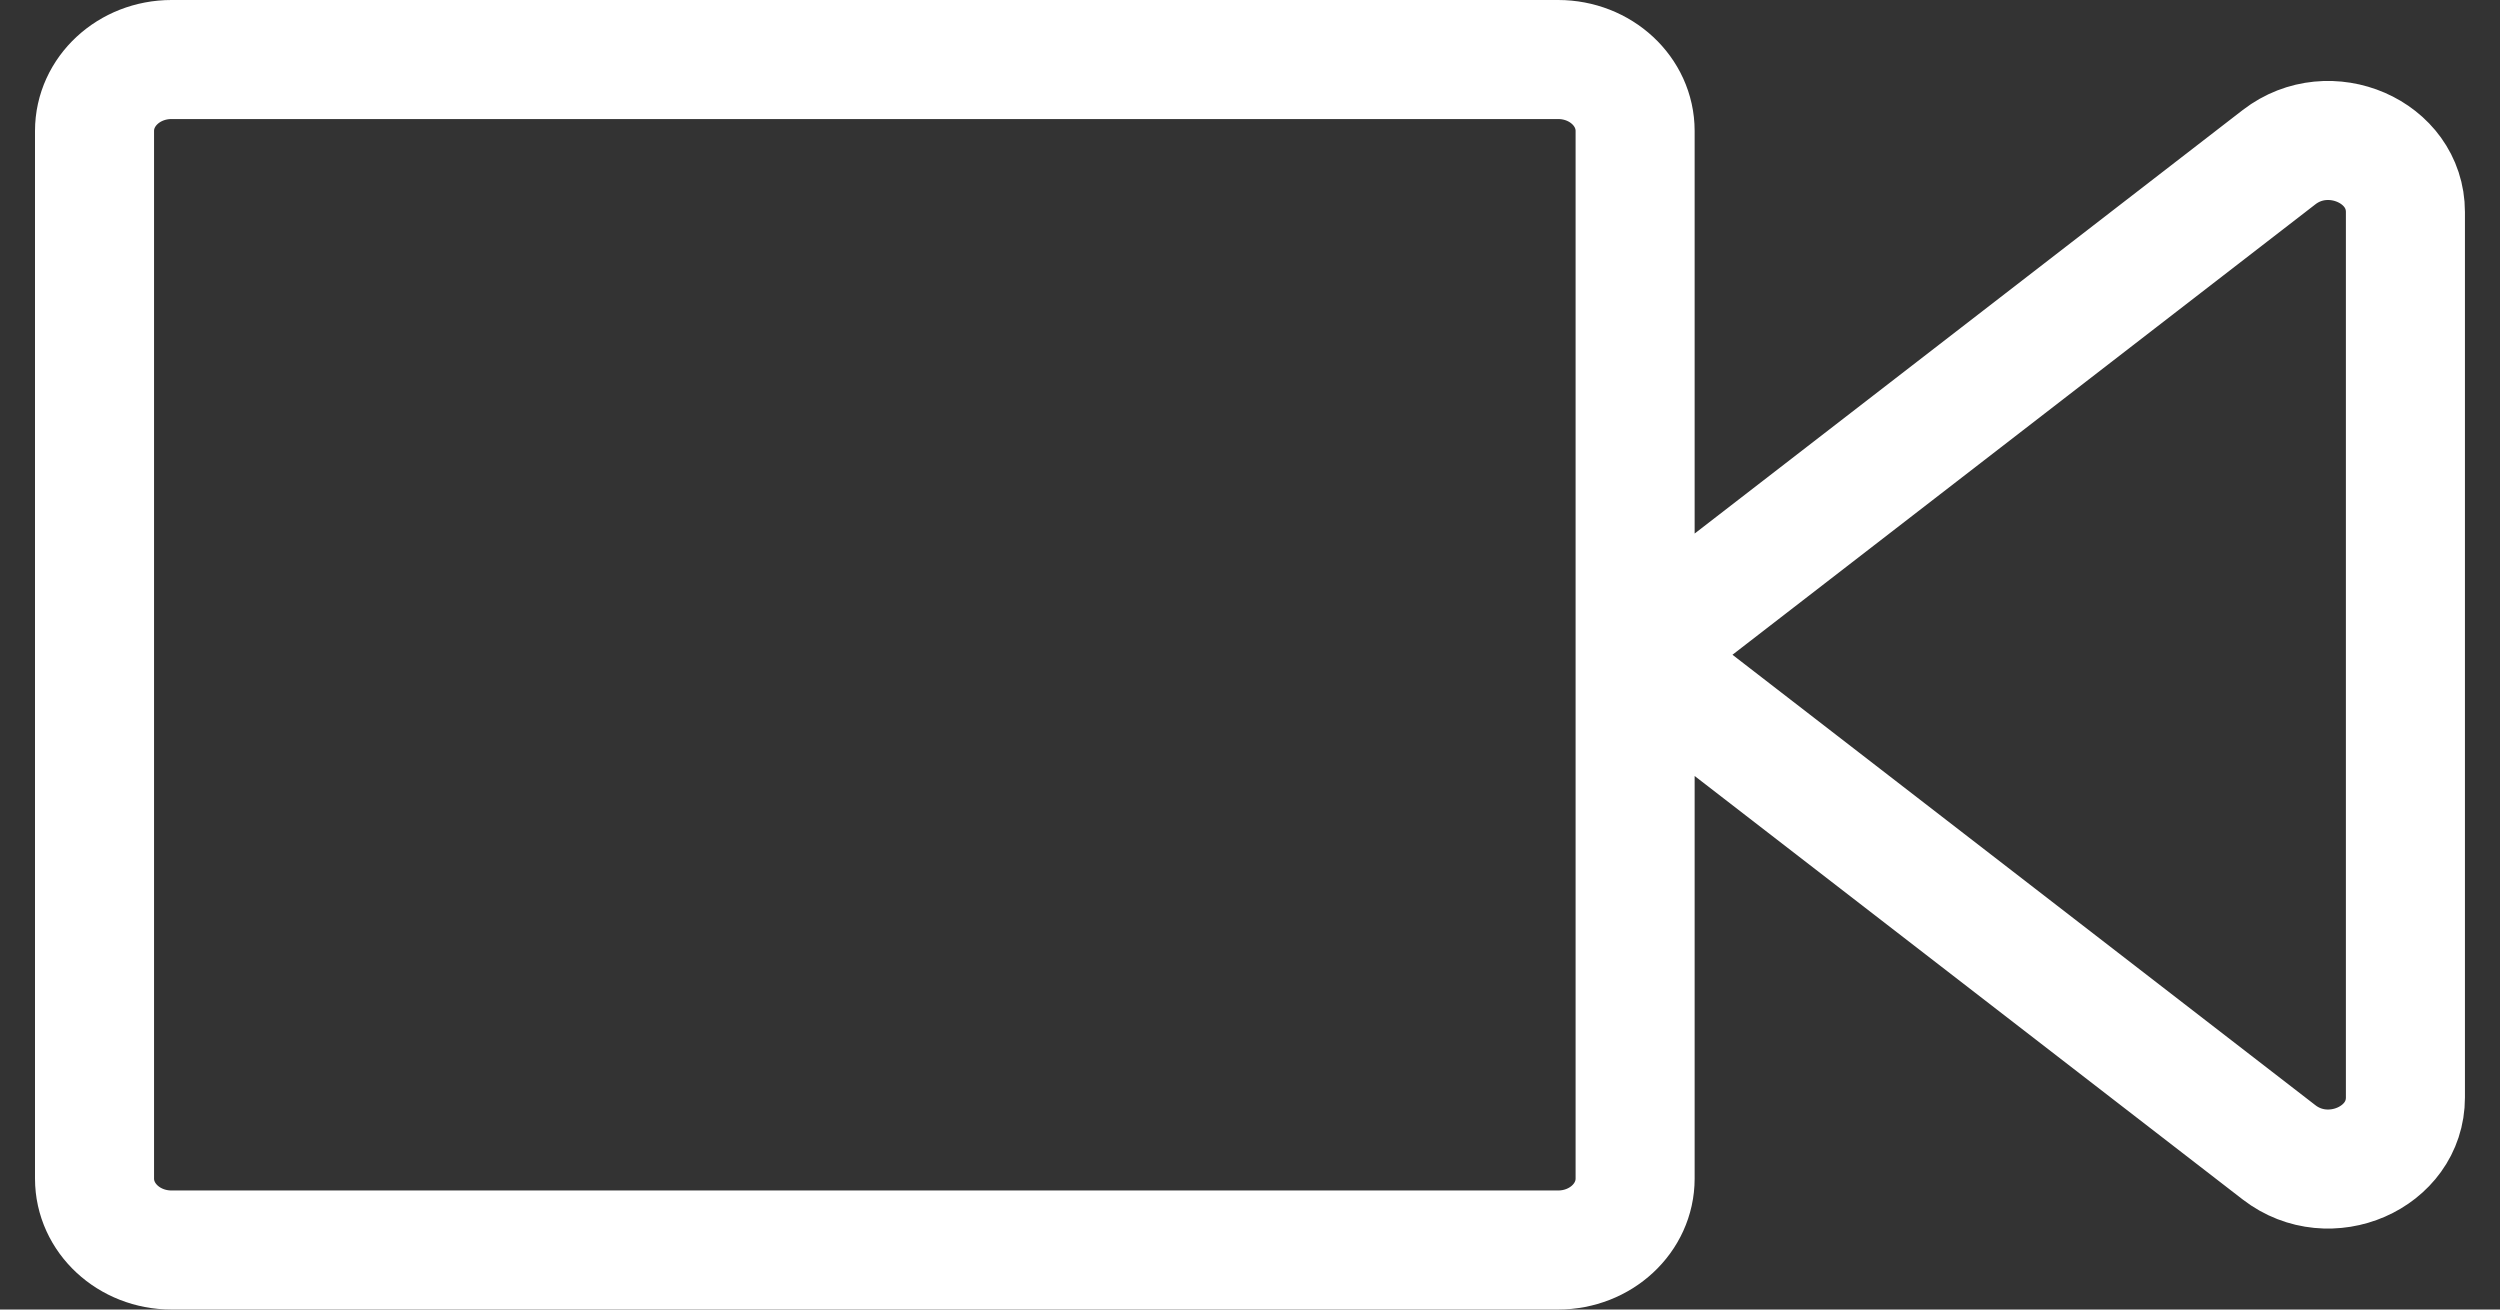 <svg width="42" height="22" viewBox="0 0 42 22" fill="none" xmlns="http://www.w3.org/2000/svg">
<rect x="0" y="0" width="42" height="22" fill="#333333" stroke="none"/>
<path d="M27.47 11V19.8C27.47 20.463 26.891 21 26.176 21H2.882C2.167 21 1.588 20.463 1.588 19.8V2.2C1.588 1.537 2.167 1 2.882 1H26.176C26.891 1 27.47 1.537 27.47 2.2V11ZM27.47 11L38.289 2.64C39.132 1.989 40.411 2.545 40.411 3.562V18.438C40.411 19.455 39.132 20.011 38.289 19.36L27.47 11Z" stroke="white" stroke-width="2" stroke-linecap="round" stroke-linejoin="round"/>
</svg>

